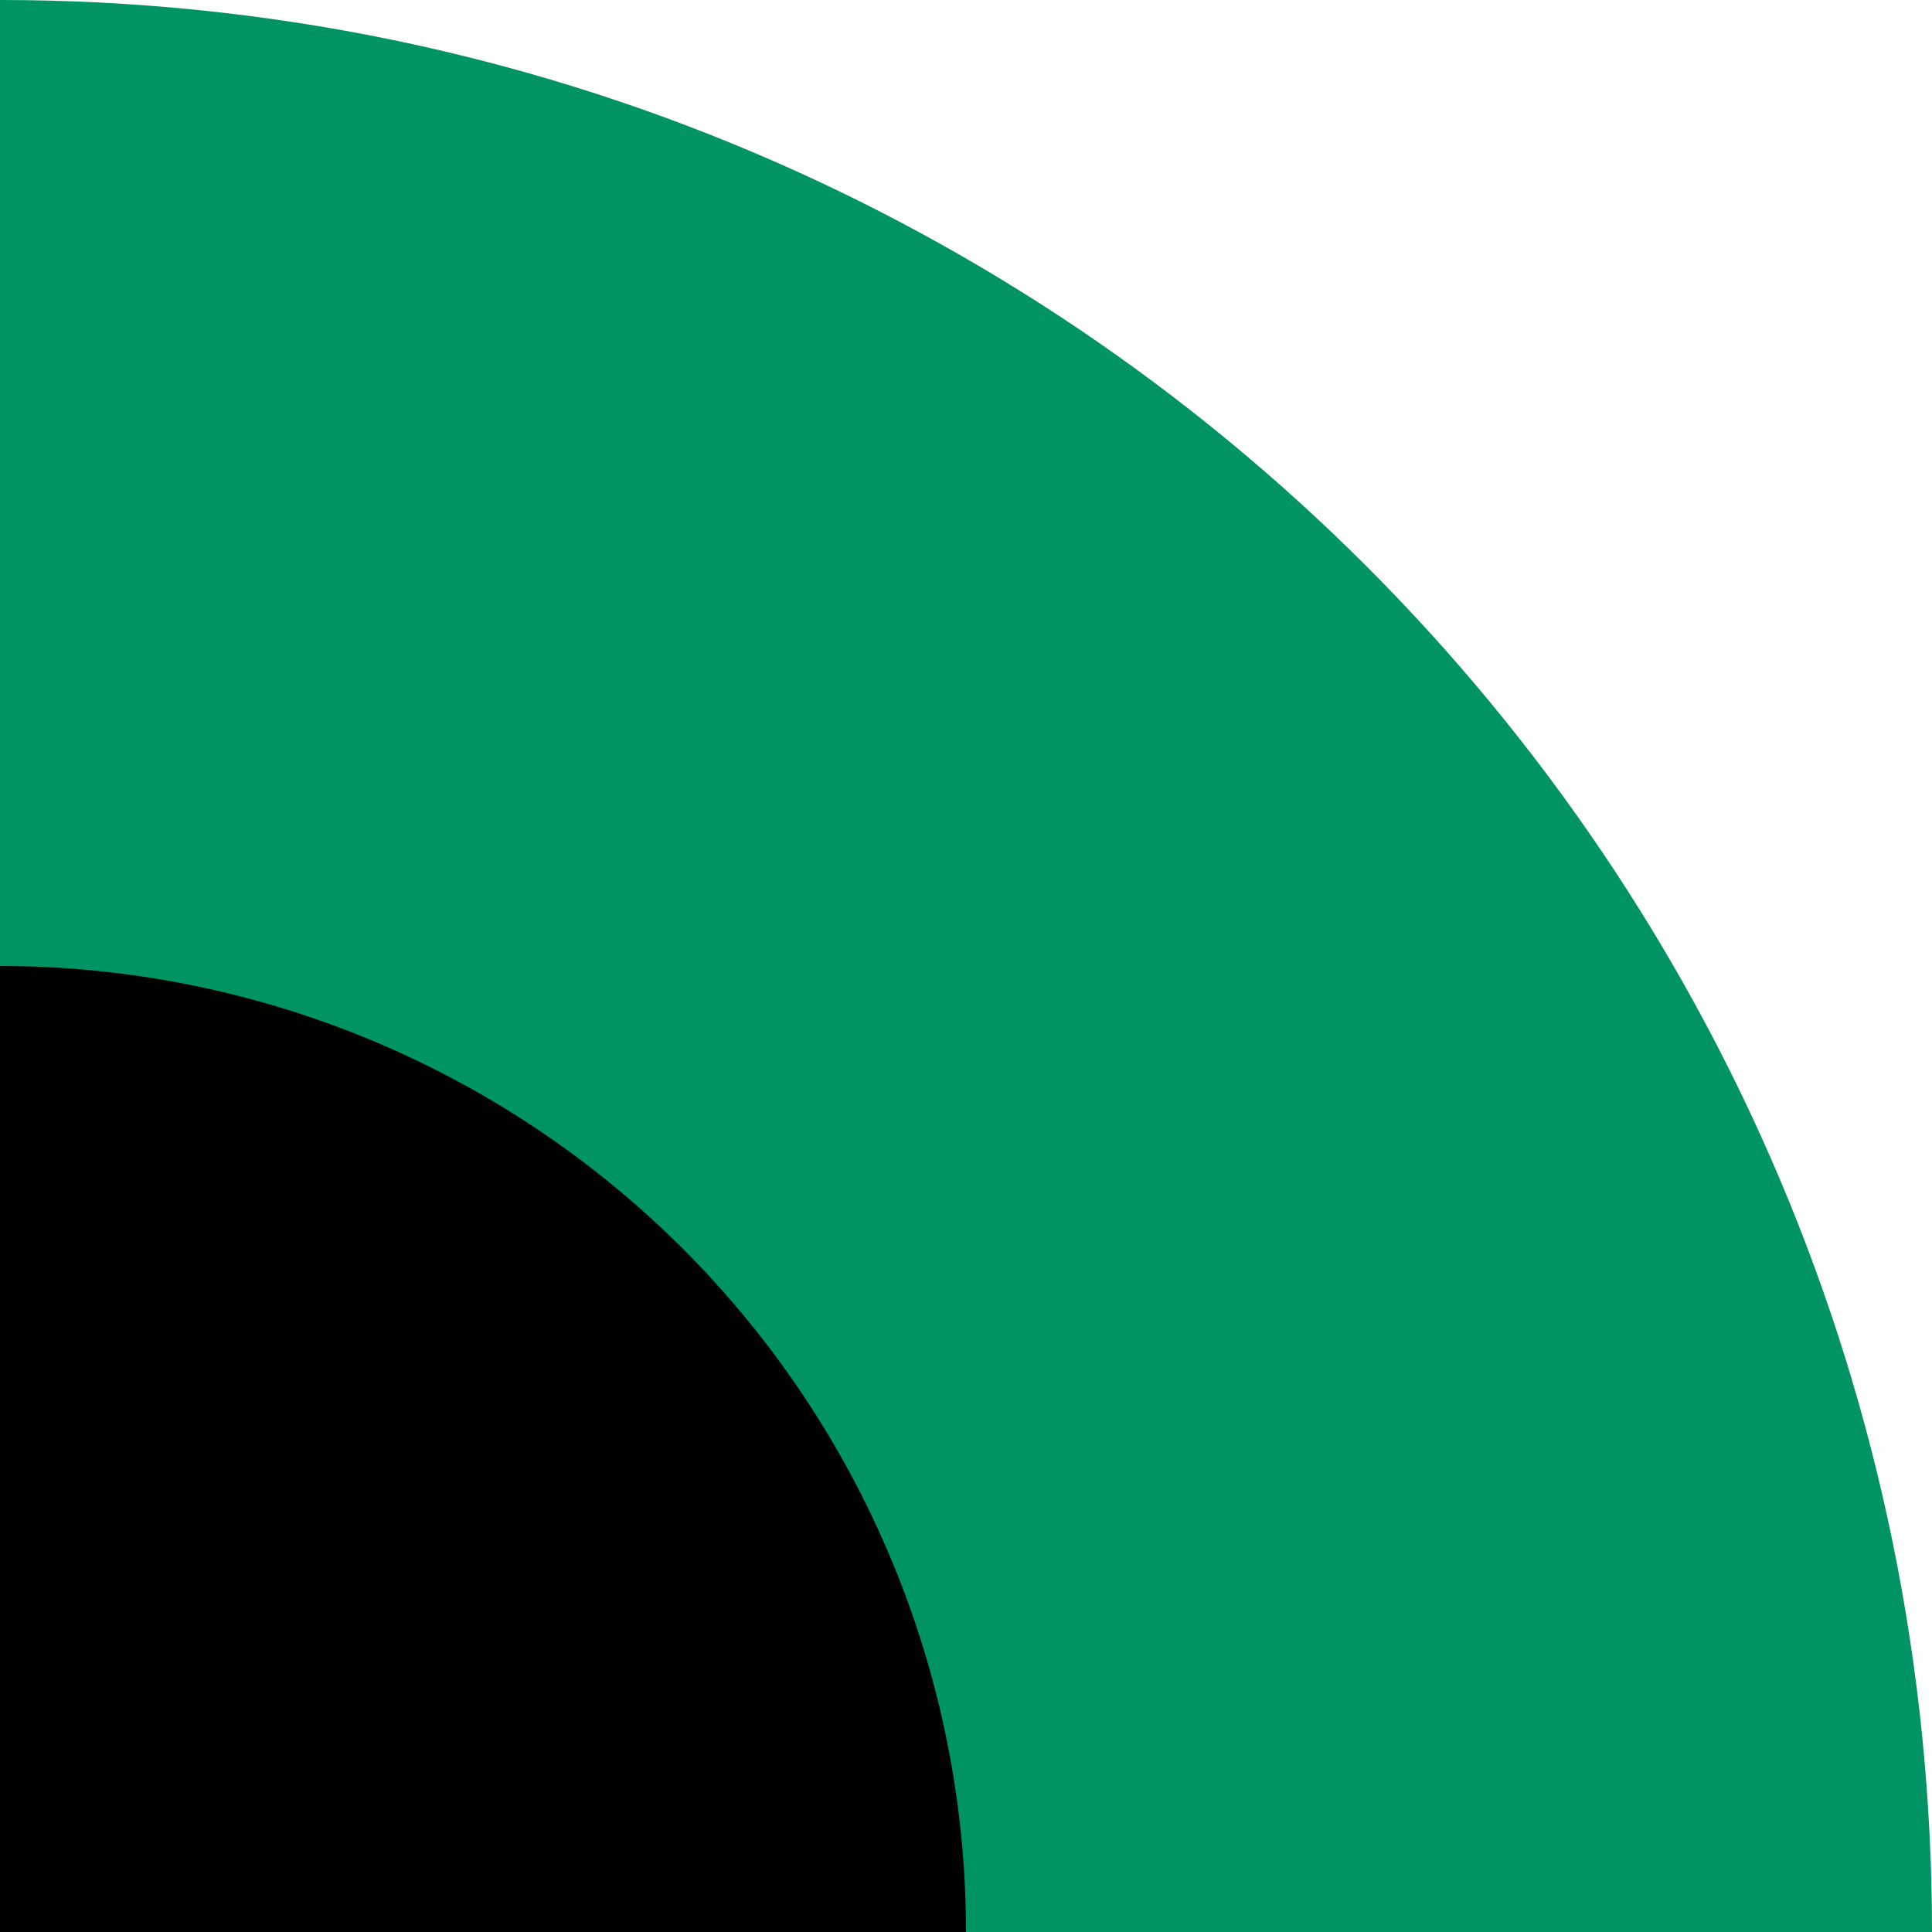 <svg width="220" height="220" viewBox="0 0 220 220" fill="none" xmlns="http://www.w3.org/2000/svg">
<path fill-rule="evenodd" clip-rule="evenodd" d="M220 220C220 98.497 121.503 1.06221e-05 1.52588e-05 0C-121.503 -1.06221e-05 -220 98.497 -220 220L220 220Z" fill="#009465"/>
<path d="M110 220C110 190.826 98.411 162.847 77.782 142.218C57.153 121.589 29.174 110 9.61651e-06 110C-29.174 110 -57.153 121.589 -77.782 142.218C-98.411 162.847 -110 190.826 -110 220L110 220Z" fill="black"/>
</svg>
